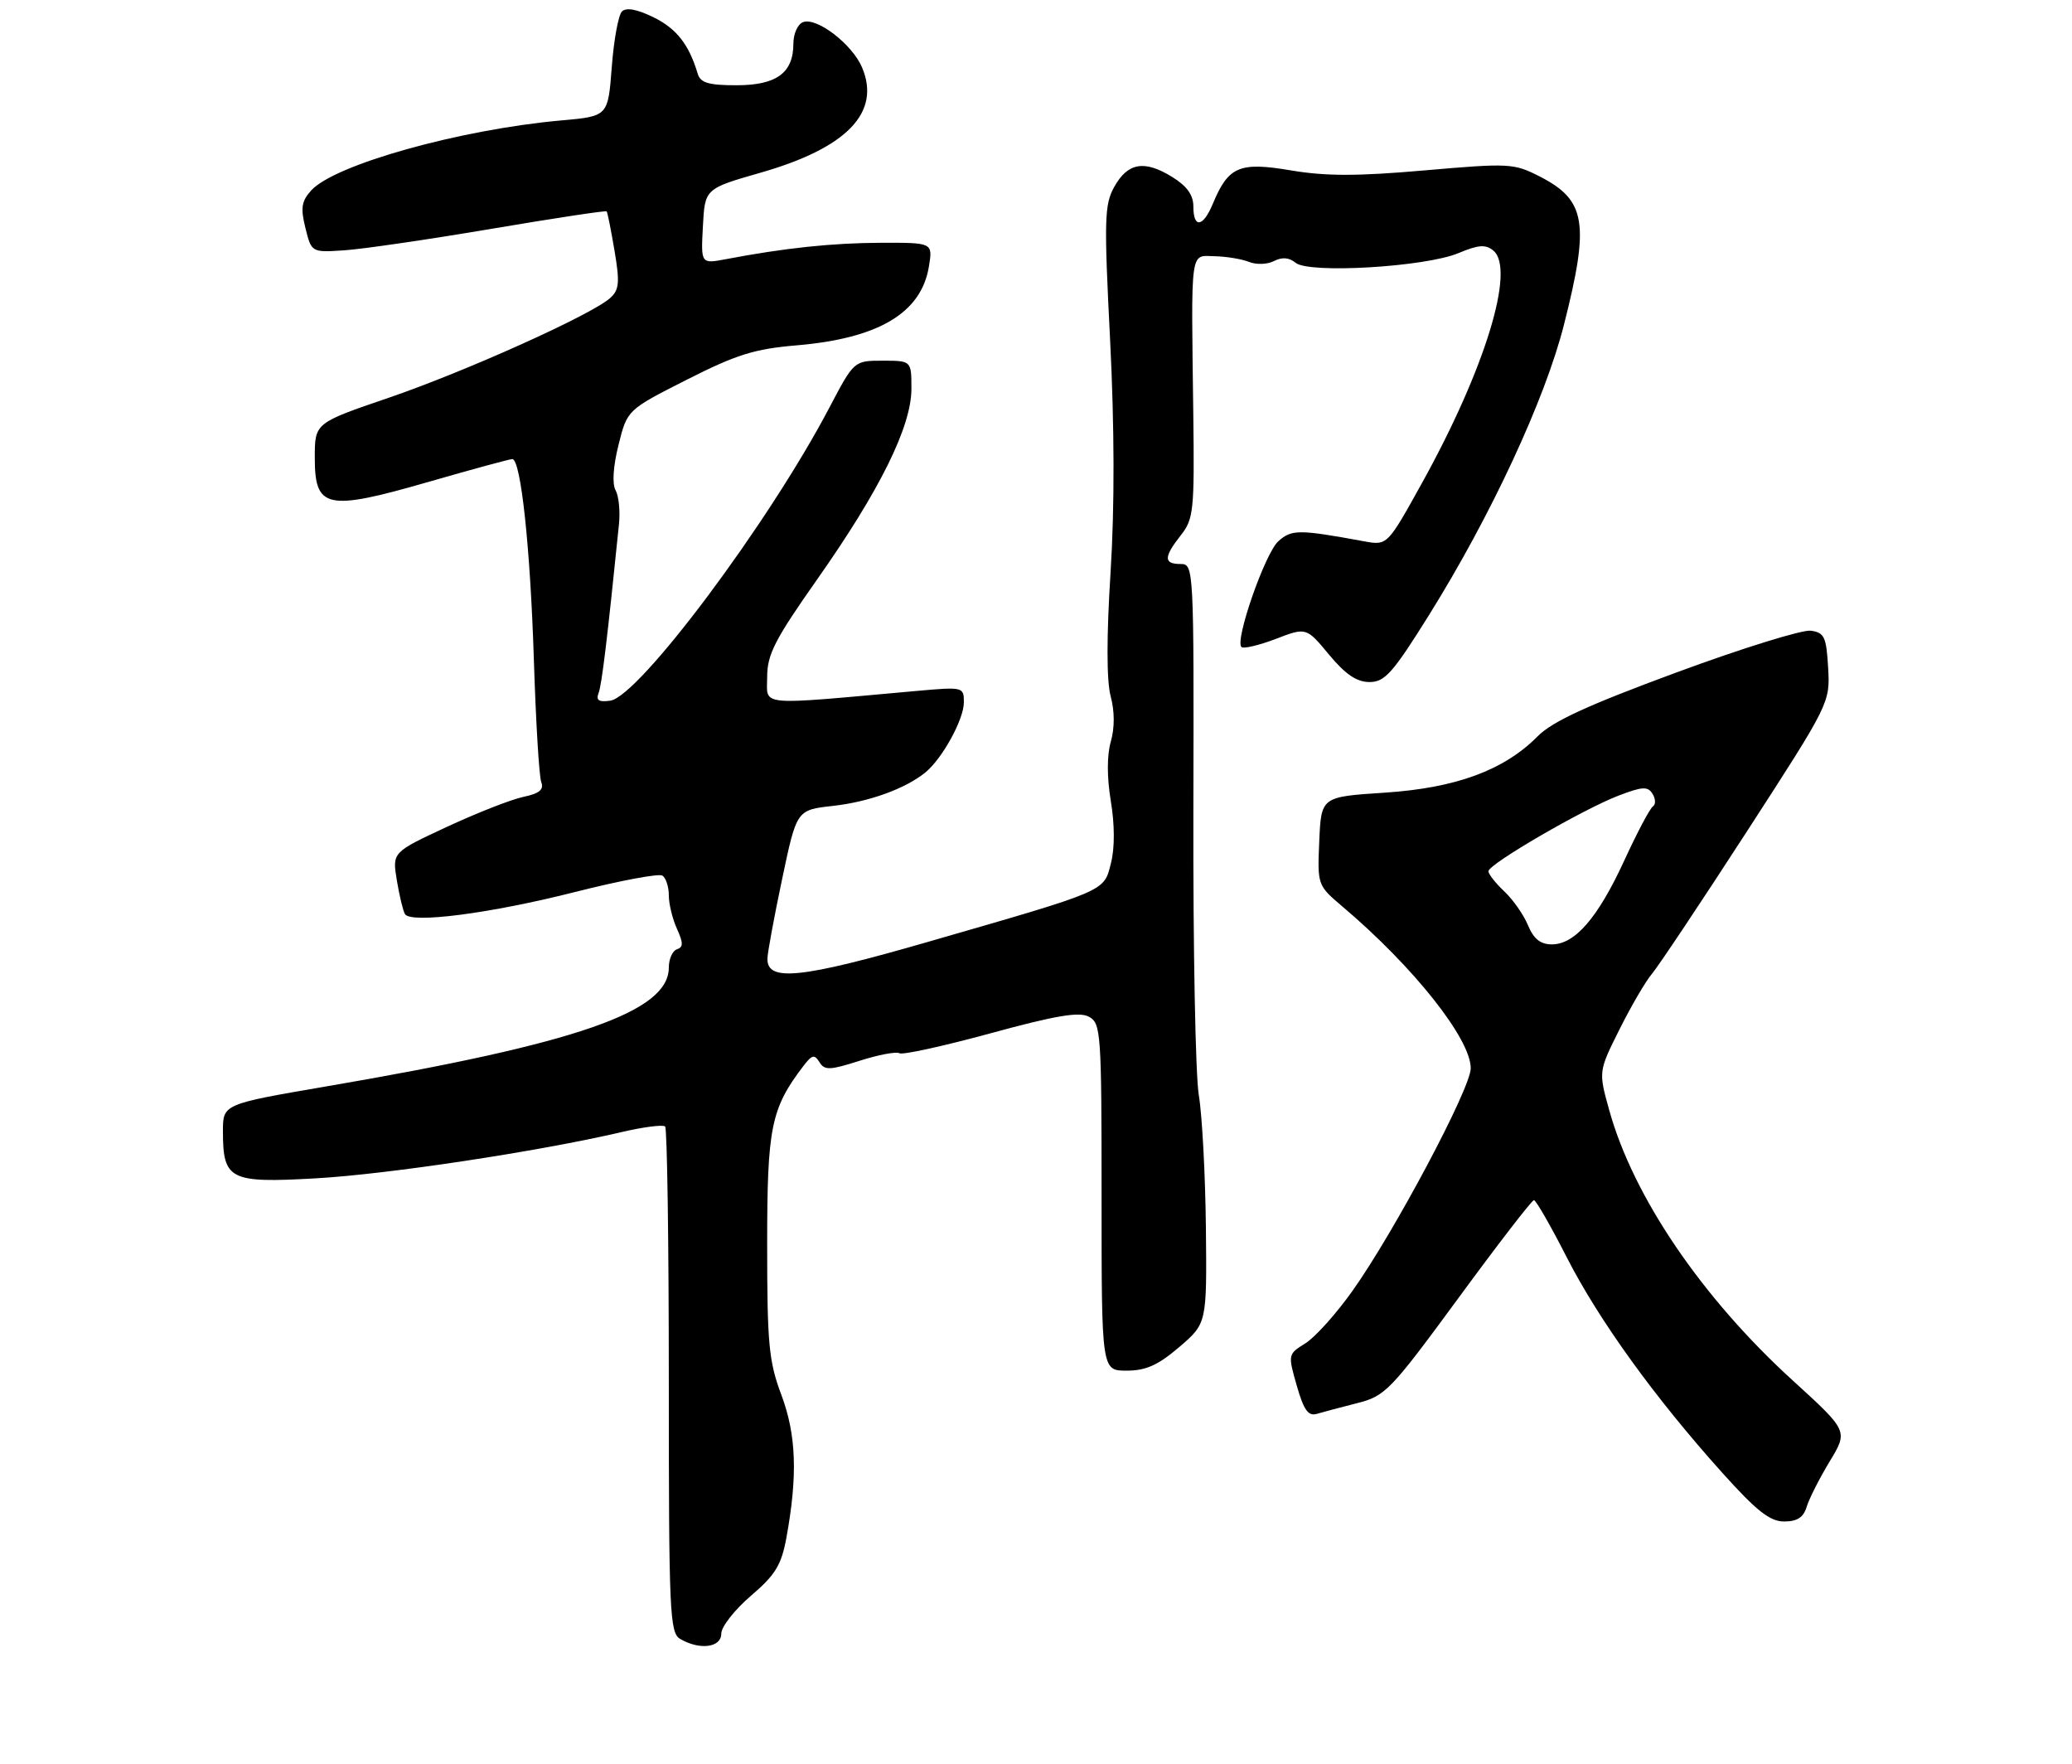 <?xml version="1.0" encoding="UTF-8" standalone="no"?>
<!DOCTYPE svg PUBLIC "-//W3C//DTD SVG 1.1//EN" "http://www.w3.org/Graphics/SVG/1.1/DTD/svg11.dtd" >
<svg xmlns="http://www.w3.org/2000/svg" xmlns:xlink="http://www.w3.org/1999/xlink" version="1.1" viewBox="0 0 316 269">
 <g >
 <path fill="currentColor"
d=" M 110.00 249.10 C 110.00 248.06 112.03 245.47 114.50 243.35 C 118.25 240.15 119.16 238.66 119.93 234.50 C 121.67 225.00 121.45 218.80 119.17 212.71 C 117.25 207.60 117.00 204.92 117.00 189.78 C 117.00 171.86 117.57 169.04 122.56 162.50 C 123.84 160.83 124.22 160.74 124.98 161.97 C 125.76 163.23 126.56 163.20 131.10 161.75 C 133.97 160.83 136.70 160.32 137.17 160.60 C 137.63 160.89 143.88 159.52 151.06 157.56 C 161.03 154.84 164.58 154.24 166.06 155.03 C 167.91 156.02 168.00 157.36 168.00 182.54 C 168.00 209.00 168.00 209.00 171.82 209.00 C 174.76 209.00 176.61 208.17 179.85 205.40 C 184.06 201.79 184.06 201.79 183.91 187.15 C 183.82 179.09 183.34 170.03 182.83 167.00 C 182.32 163.97 181.95 144.51 182.00 123.75 C 182.09 86.37 182.07 86.00 180.04 86.00 C 177.45 86.00 177.46 84.95 180.09 81.61 C 182.04 79.14 182.17 77.83 181.99 63.22 C 181.66 37.47 181.45 38.99 185.25 39.07 C 187.04 39.11 189.40 39.50 190.50 39.94 C 191.60 40.39 193.32 40.32 194.31 39.80 C 195.54 39.17 196.61 39.26 197.59 40.07 C 199.62 41.76 217.37 40.71 222.42 38.60 C 225.49 37.31 226.58 37.24 227.75 38.21 C 231.16 41.04 226.48 56.30 216.90 73.59 C 211.58 83.19 211.58 83.19 208.04 82.54 C 198.06 80.71 196.98 80.71 194.95 82.54 C 192.93 84.37 188.30 97.63 189.33 98.66 C 189.63 98.96 191.98 98.41 194.55 97.43 C 199.22 95.64 199.22 95.64 202.69 99.82 C 205.20 102.84 206.92 104.00 208.86 104.00 C 211.20 104.00 212.41 102.64 217.96 93.75 C 227.37 78.67 235.63 60.91 238.51 49.55 C 242.46 34.00 241.89 30.52 234.82 26.91 C 230.87 24.89 230.17 24.86 217.28 25.98 C 206.99 26.88 202.22 26.88 196.86 25.98 C 189.02 24.65 187.33 25.38 184.97 31.07 C 183.48 34.66 182.00 34.87 182.00 31.49 C 182.00 29.73 181.02 28.37 178.75 26.97 C 174.52 24.36 171.99 24.80 169.93 28.50 C 168.43 31.20 168.37 33.50 169.30 51.79 C 169.97 65.13 170.00 77.28 169.37 87.29 C 168.75 97.09 168.76 103.79 169.38 106.14 C 170.00 108.45 170.01 110.98 169.41 113.08 C 168.81 115.16 168.81 118.51 169.41 122.16 C 170.01 125.76 170.02 129.32 169.43 131.62 C 168.33 135.98 169.02 135.69 141.56 143.61 C 122.16 149.21 116.96 149.75 117.04 146.17 C 117.06 145.25 118.07 139.78 119.29 134.00 C 121.50 123.50 121.50 123.50 127.00 122.89 C 132.51 122.28 138.07 120.27 141.12 117.79 C 143.71 115.68 146.99 109.71 147.00 107.10 C 147.00 104.74 146.91 104.72 139.75 105.36 C 115.14 107.57 117.00 107.75 117.00 103.24 C 117.00 99.80 118.16 97.53 124.63 88.34 C 134.20 74.74 139.00 65.03 139.00 59.28 C 139.00 55.00 139.00 55.00 134.62 55.00 C 130.25 55.00 130.25 55.00 126.48 62.17 C 117.23 79.77 97.46 106.21 93.07 106.84 C 91.32 107.09 90.87 106.79 91.29 105.68 C 91.78 104.41 92.62 97.43 94.40 79.92 C 94.60 77.94 94.37 75.62 93.88 74.75 C 93.34 73.78 93.51 71.11 94.33 67.84 C 95.66 62.50 95.66 62.50 104.72 57.91 C 112.30 54.07 115.05 53.20 121.49 52.66 C 134.00 51.60 140.52 47.72 141.67 40.62 C 142.26 37.00 142.26 37.00 134.38 37.02 C 127.01 37.04 119.67 37.81 110.70 39.52 C 106.89 40.24 106.89 40.24 107.20 34.51 C 107.50 28.77 107.50 28.77 116.00 26.33 C 129.16 22.56 134.37 17.17 131.48 10.30 C 129.99 6.75 124.55 2.57 122.46 3.38 C 121.66 3.68 121.00 5.15 121.00 6.64 C 121.00 11.12 118.43 13.00 112.31 13.00 C 108.06 13.00 106.83 12.63 106.41 11.25 C 105.08 6.78 103.17 4.35 99.66 2.63 C 97.14 1.40 95.50 1.10 94.85 1.75 C 94.31 2.29 93.61 6.11 93.30 10.23 C 92.73 17.73 92.73 17.73 85.62 18.36 C 70.17 19.74 51.04 25.09 47.46 29.04 C 45.98 30.68 45.82 31.71 46.58 34.77 C 47.51 38.50 47.51 38.50 52.50 38.17 C 55.25 37.99 65.33 36.52 74.90 34.90 C 84.46 33.28 92.40 32.08 92.52 32.23 C 92.65 32.38 93.19 35.08 93.72 38.23 C 94.54 43.08 94.44 44.20 93.06 45.44 C 90.26 47.98 70.99 56.65 59.26 60.66 C 48.01 64.50 48.01 64.50 48.01 69.77 C 48.00 77.57 49.79 77.96 65.28 73.50 C 71.97 71.57 77.75 70.00 78.13 70.00 C 79.43 70.00 80.88 83.49 81.42 100.61 C 81.72 110.03 82.22 118.42 82.55 119.27 C 82.98 120.40 82.26 121.00 79.82 121.51 C 77.99 121.89 72.75 123.95 68.16 126.08 C 59.82 129.96 59.82 129.96 60.52 134.23 C 60.91 136.58 61.47 138.90 61.76 139.38 C 62.64 140.87 74.84 139.28 87.76 136.00 C 94.50 134.29 100.47 133.17 101.01 133.51 C 101.55 133.84 102.00 135.20 102.00 136.51 C 102.00 137.83 102.56 140.13 103.24 141.62 C 104.22 143.78 104.22 144.43 103.24 144.75 C 102.56 144.98 102.00 146.24 102.00 147.54 C 102.00 154.28 88.09 159.11 49.75 165.66 C 34.00 168.36 34.00 168.36 34.00 172.49 C 34.00 179.90 35.01 180.42 48.10 179.68 C 59.05 179.07 82.10 175.59 94.81 172.62 C 98.14 171.84 101.13 171.46 101.44 171.77 C 101.75 172.08 102.00 189.56 102.00 210.62 C 102.00 246.02 102.13 248.98 103.75 249.92 C 106.73 251.65 110.00 251.23 110.00 249.10 Z  M 275.54 229.75 C 275.92 228.51 277.49 225.41 279.04 222.85 C 281.86 218.20 281.86 218.20 273.49 210.57 C 259.56 197.90 249.09 182.49 245.42 169.27 C 243.78 163.38 243.78 163.38 247.00 156.94 C 248.77 153.40 250.99 149.60 251.93 148.50 C 252.87 147.40 259.38 137.65 266.38 126.84 C 279.06 107.26 279.11 107.16 278.81 101.84 C 278.54 97.11 278.23 96.46 276.17 96.17 C 274.88 95.99 265.66 98.85 255.67 102.54 C 242.11 107.54 236.74 110.01 234.50 112.28 C 229.39 117.45 222.03 120.16 211.15 120.87 C 201.50 121.50 201.50 121.50 201.20 128.24 C 200.91 134.95 200.93 135.00 204.70 138.20 C 215.61 147.43 224.35 158.47 224.30 162.92 C 224.27 165.98 212.65 187.85 206.27 196.83 C 203.80 200.31 200.57 203.91 199.09 204.83 C 196.42 206.49 196.41 206.54 197.77 211.29 C 198.83 215.00 199.52 215.98 200.82 215.59 C 201.74 215.32 204.53 214.58 207.00 213.95 C 211.27 212.87 212.05 212.06 222.44 197.91 C 228.45 189.71 233.63 183.00 233.94 183.00 C 234.25 183.01 236.51 186.94 238.96 191.75 C 243.86 201.33 252.36 213.11 262.67 224.58 C 267.91 230.41 269.93 232.00 272.10 232.00 C 274.10 232.00 275.05 231.38 275.54 229.75 Z  M 233.04 141.10 C 232.38 139.50 230.75 137.17 229.42 135.92 C 228.09 134.67 227.00 133.29 227.00 132.85 C 227.00 131.77 241.42 123.39 246.84 121.32 C 250.50 119.92 251.31 119.88 252.03 121.05 C 252.51 121.82 252.53 122.68 252.08 122.97 C 251.63 123.26 249.67 126.97 247.72 131.21 C 243.69 139.96 240.20 144.00 236.67 144.00 C 234.93 144.00 233.90 143.17 233.04 141.10 Z "/>
</g>
</svg>